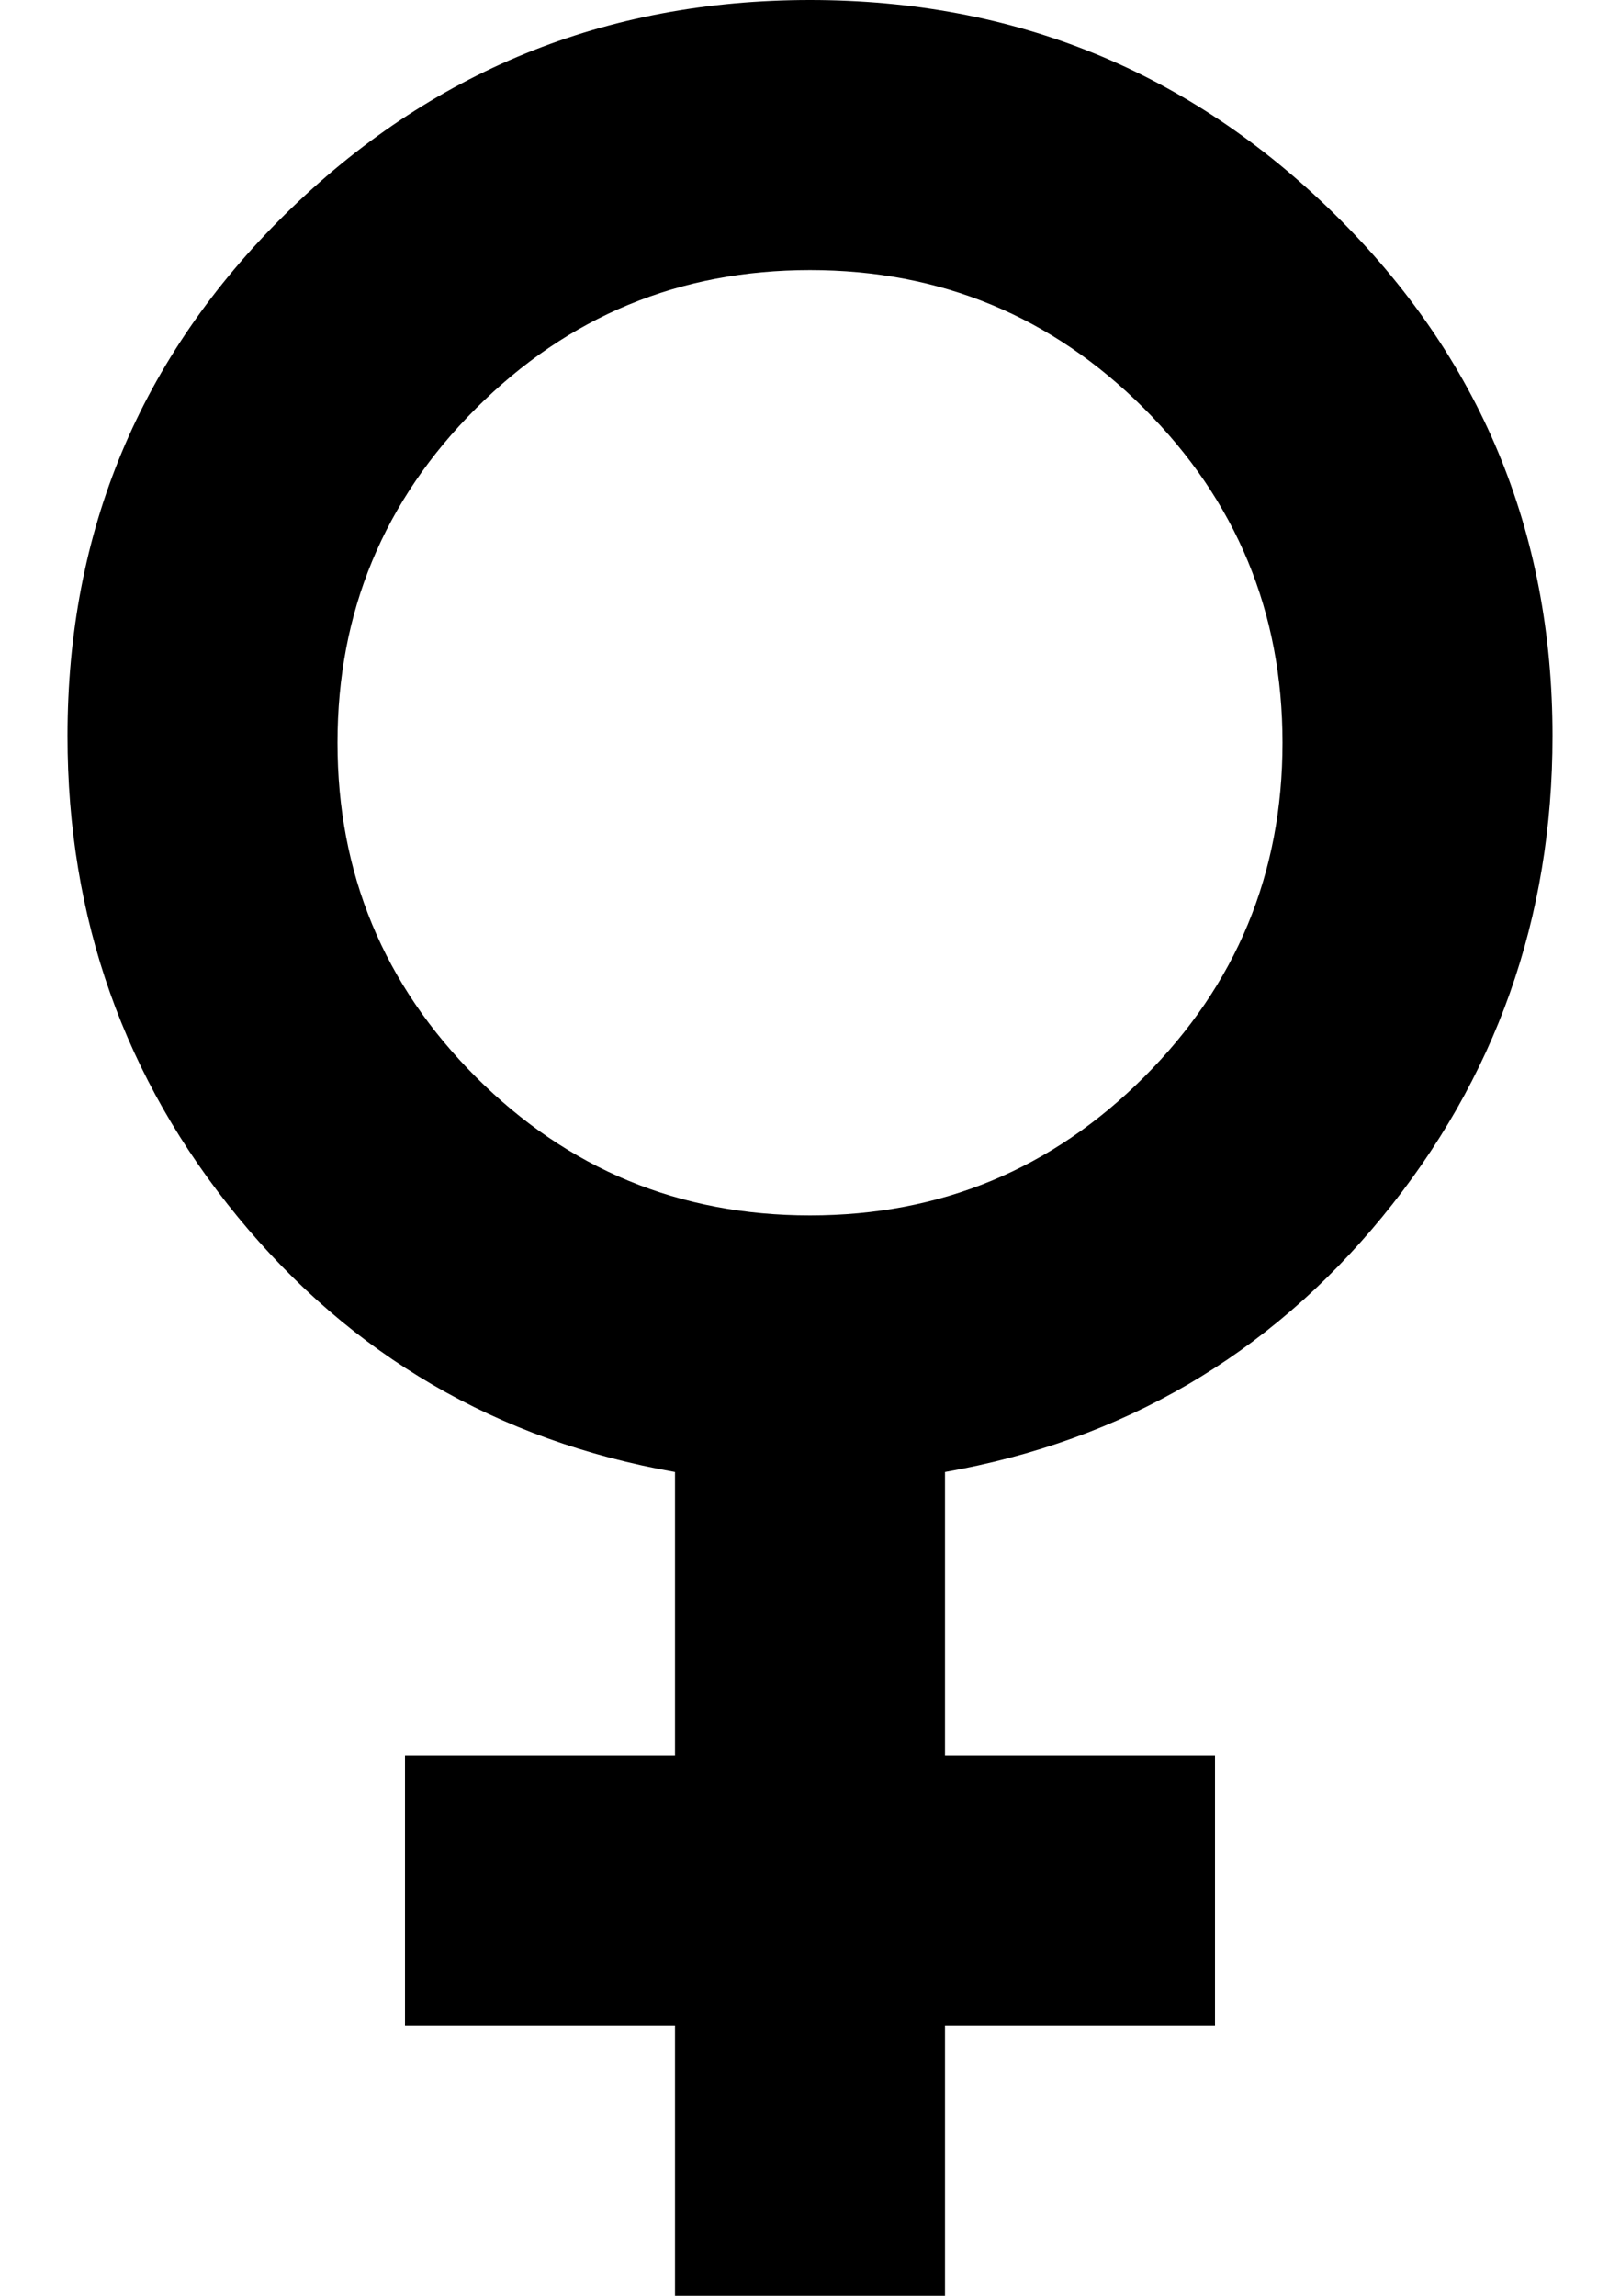 <svg width="12" height="17" viewBox="0 0 12 17" fill="none" xmlns="http://www.w3.org/2000/svg">
<path d="M5 17V15H3V13H5V10.9C3.683 10.667 2.604 10.037 1.762 9.012C0.921 7.987 0.5 6.8 0.5 5.45C0.5 3.933 1.038 2.646 2.112 1.587C3.188 0.529 4.483 0 6 0C7.517 0 8.812 0.529 9.887 1.587C10.963 2.646 11.5 3.933 11.5 5.45C11.5 6.8 11.079 7.987 10.238 9.012C9.396 10.037 8.317 10.667 7 10.9V13H9V15H7V17H5ZM6 9C6.967 9 7.792 8.658 8.475 7.975C9.158 7.292 9.5 6.467 9.5 5.5C9.5 4.533 9.158 3.708 8.475 3.025C7.792 2.342 6.967 2 6 2C5.033 2 4.208 2.342 3.525 3.025C2.842 3.708 2.5 4.533 2.5 5.5C2.5 6.467 2.842 7.292 3.525 7.975C4.208 8.658 5.033 9 6 9Z" fill="black"/>
</svg>
